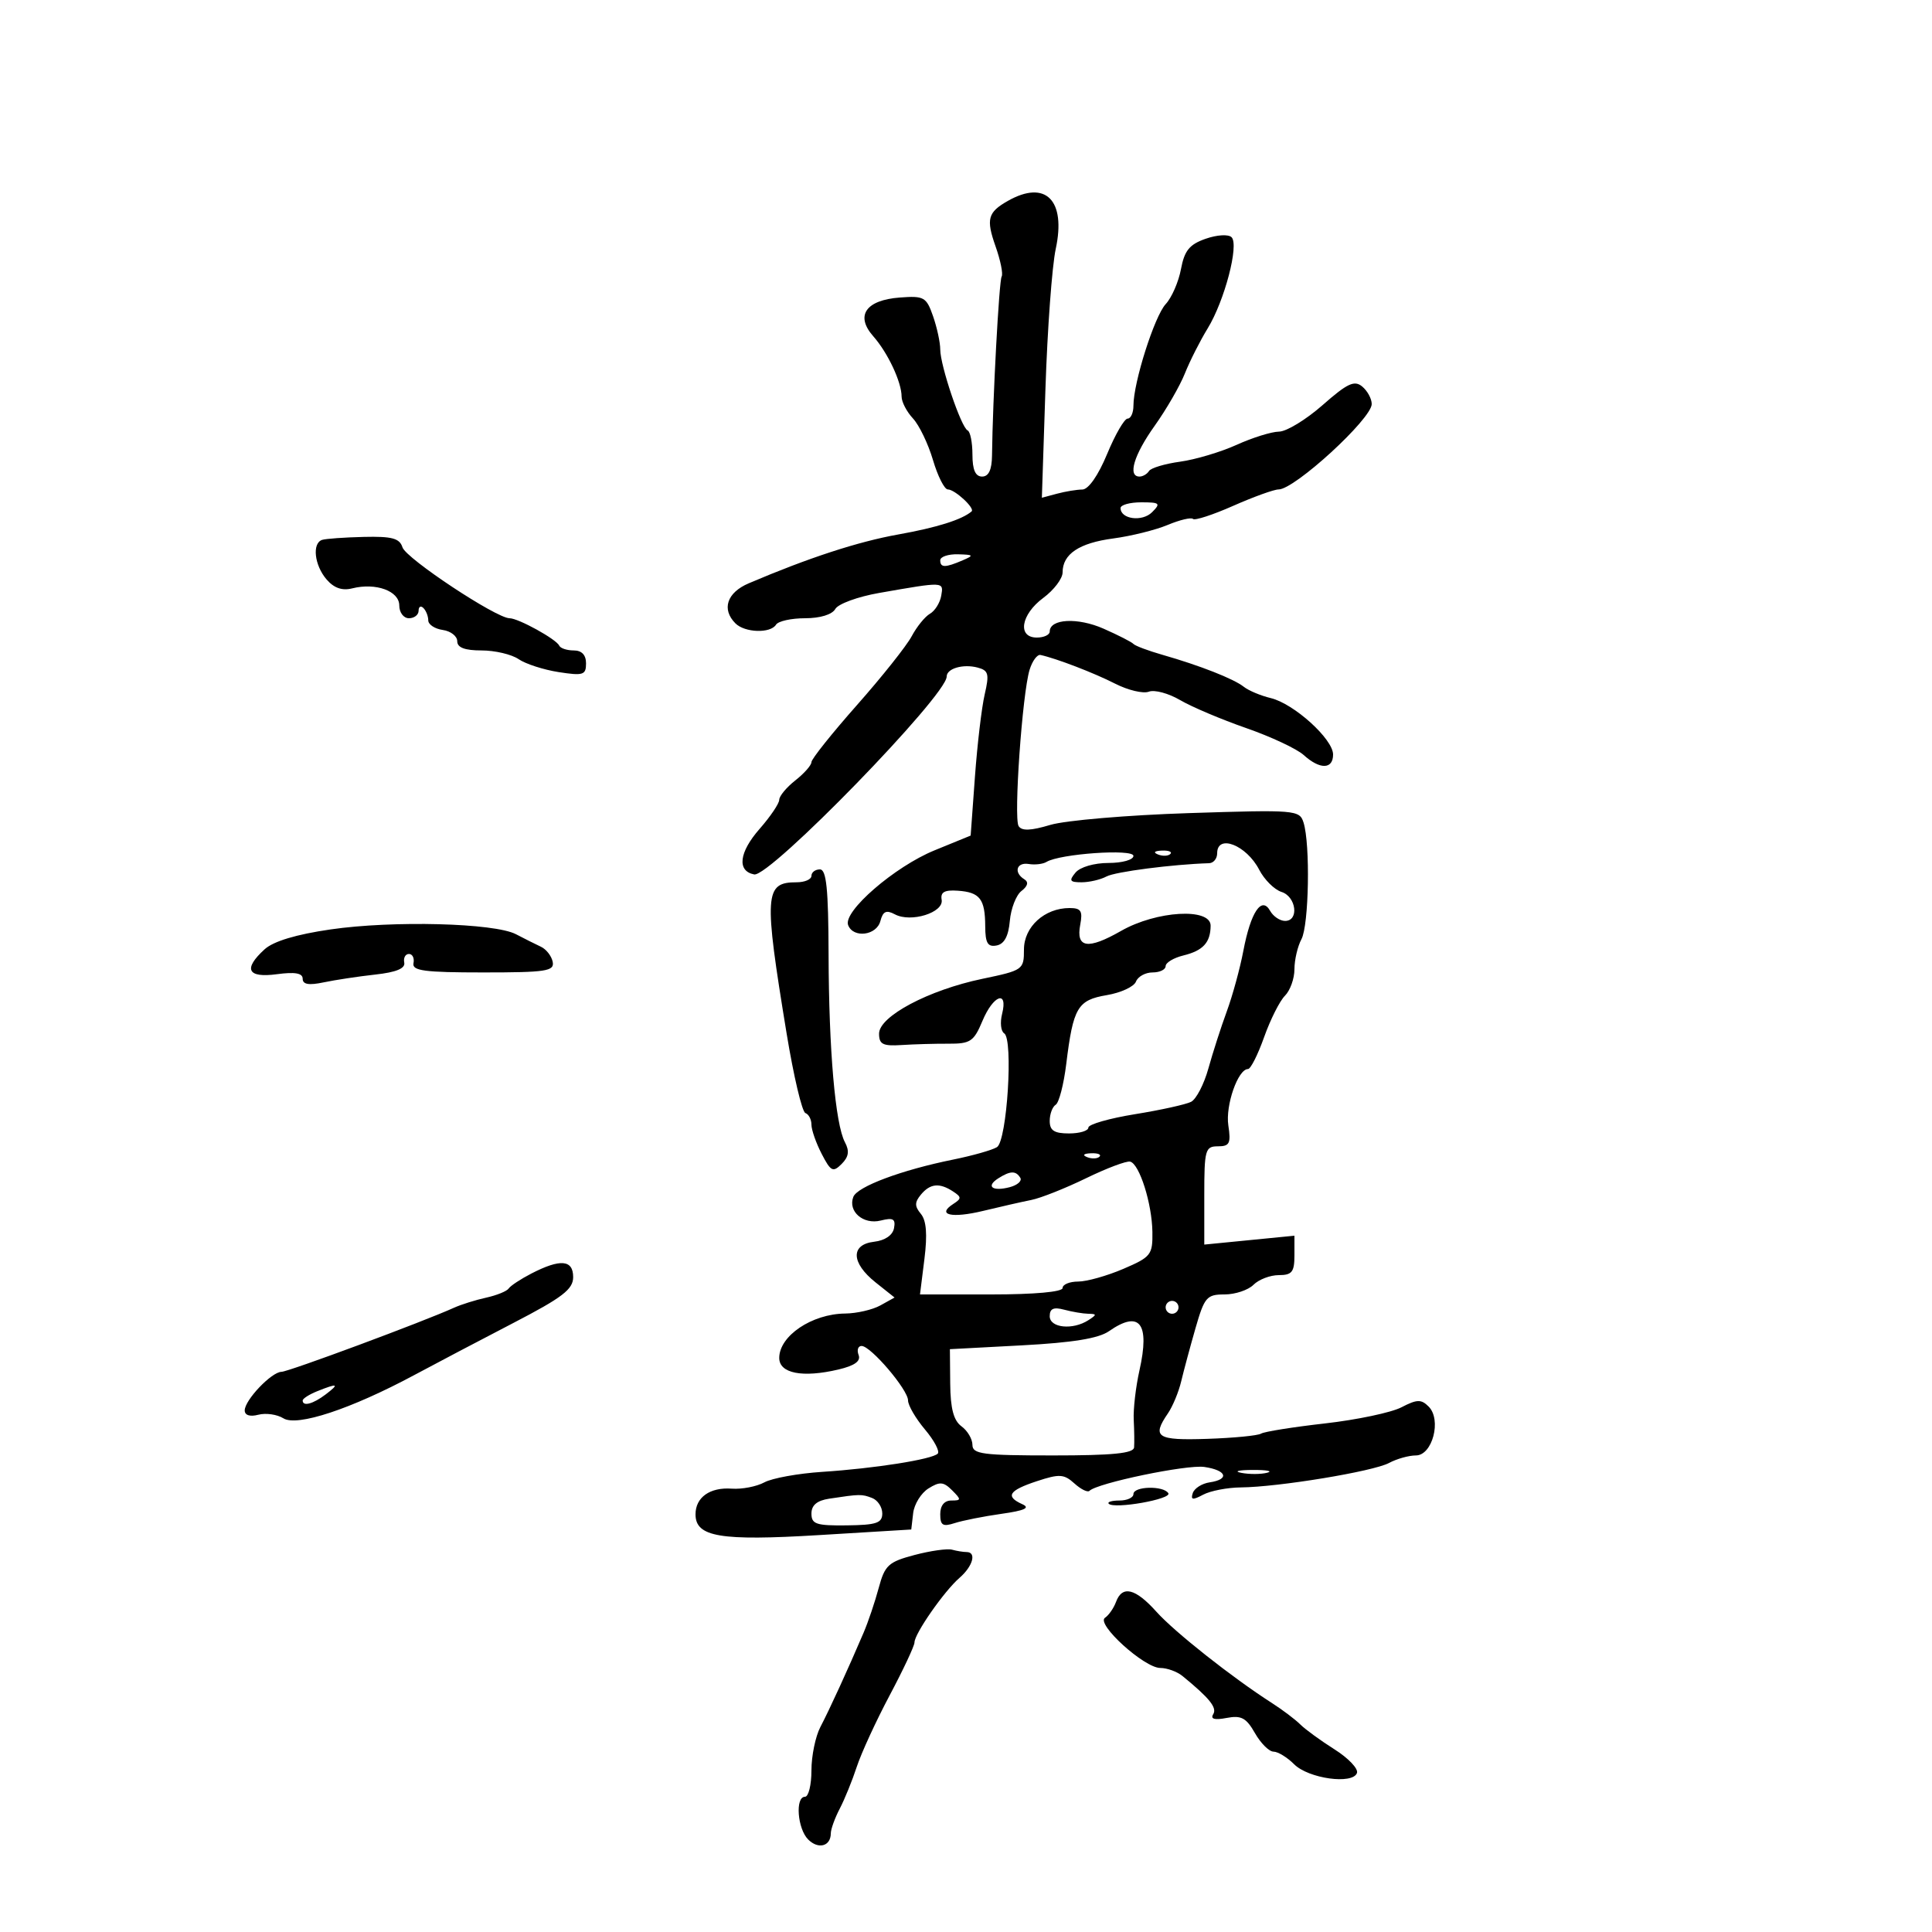 <svg xmlns="http://www.w3.org/2000/svg" width="300" height="300" viewBox="0 0 300 300" version="1.1">
	<path d="M 156.500 31.195 C 153.377 32.966, 153.094 34.014, 154.591 38.258 C 155.358 40.433, 155.784 42.541, 155.536 42.942 C 155.137 43.587, 154.142 62.063, 154.039 70.750 C 154.012 72.955, 153.518 74, 152.500 74 C 151.459 74, 151 72.954, 151 70.583 C 151 68.704, 150.662 67.017, 150.250 66.833 C 149.255 66.391, 146 56.765, 146 54.265 C 146 53.183, 145.498 50.858, 144.884 49.097 C 143.848 46.126, 143.479 45.918, 139.736 46.198 C 134.436 46.595, 132.771 49.009, 135.593 52.205 C 137.864 54.778, 140 59.327, 140 61.589 C 140 62.411, 140.793 63.935, 141.762 64.975 C 142.731 66.015, 144.131 68.921, 144.872 71.433 C 145.614 73.945, 146.653 76, 147.182 76 C 148.272 76, 151.434 78.927, 150.869 79.412 C 149.375 80.695, 145.490 81.917, 139.500 82.989 C 133.210 84.115, 125.558 86.614, 116.250 90.582 C 112.869 92.024, 112.015 94.615, 114.200 96.800 C 115.656 98.256, 119.646 98.382, 120.500 97 C 120.840 96.450, 122.869 96, 125.009 96 C 127.355 96, 129.220 95.428, 129.706 94.561 C 130.149 93.770, 133.209 92.651, 136.505 92.074 C 146.660 90.299, 146.536 90.294, 146.155 92.500 C 145.965 93.600, 145.177 94.860, 144.405 95.300 C 143.632 95.740, 142.354 97.315, 141.565 98.800 C 140.776 100.285, 136.951 105.094, 133.065 109.487 C 129.179 113.880, 126 117.865, 126 118.343 C 126 118.821, 124.875 120.097, 123.500 121.179 C 122.125 122.260, 121 123.616, 121 124.191 C 121 124.766, 119.625 126.802, 117.945 128.715 C 114.754 132.350, 114.409 135.262, 117.109 135.782 C 119.525 136.248, 147 108.004, 147 105.055 C 147 103.807, 149.531 103.065, 151.779 103.653 C 153.500 104.102, 153.643 104.636, 152.901 107.834 C 152.433 109.850, 151.752 115.606, 151.387 120.623 L 150.723 129.747 145.111 132.042 C 138.919 134.574, 130.882 141.528, 131.696 143.649 C 132.492 145.725, 136.116 145.273, 136.704 143.024 C 137.103 141.500, 137.618 141.261, 138.959 141.978 C 141.441 143.307, 146.569 141.709, 146.219 139.715 C 146.012 138.530, 146.660 138.165, 148.719 138.308 C 152.161 138.546, 152.965 139.586, 152.985 143.823 C 152.997 146.444, 153.370 147.077, 154.750 146.815 C 155.942 146.589, 156.598 145.370, 156.806 142.992 C 156.974 141.071, 157.789 138.981, 158.616 138.346 C 159.598 137.592, 159.752 136.965, 159.060 136.537 C 157.361 135.487, 157.838 133.848, 159.750 134.162 C 160.713 134.321, 161.950 134.175, 162.500 133.839 C 164.578 132.569, 176 131.776, 176 132.902 C 176 133.511, 174.272 134, 172.122 134 C 169.896 134, 167.715 134.639, 167 135.500 C 165.958 136.756, 166.112 137, 167.943 137 C 169.147 137, 170.890 136.594, 171.817 136.098 C 173.192 135.362, 182.082 134.213, 187.750 134.038 C 188.438 134.017, 189 133.325, 189 132.500 C 189 129.446, 193.547 131.222, 195.526 135.050 C 196.325 136.595, 197.883 138.145, 198.989 138.497 C 201.282 139.224, 201.752 143, 199.550 143 C 198.752 143, 197.706 142.297, 197.225 141.437 C 195.908 139.084, 194.210 141.621, 193.066 147.650 C 192.550 150.374, 191.392 154.604, 190.493 157.051 C 189.594 159.498, 188.308 163.489, 187.635 165.919 C 186.961 168.350, 185.756 170.676, 184.955 171.088 C 184.155 171.501, 180.238 172.366, 176.250 173.010 C 172.262 173.654, 169 174.591, 169 175.091 C 169 175.591, 167.650 176, 166 176 C 163.697 176, 163 175.549, 163 174.059 C 163 172.991, 163.419 171.859, 163.930 171.543 C 164.442 171.227, 165.177 168.388, 165.564 165.234 C 166.643 156.440, 167.319 155.291, 171.859 154.524 C 174.051 154.154, 176.089 153.209, 176.390 152.425 C 176.691 151.641, 177.851 151, 178.969 151 C 180.086 151, 181 150.559, 181 150.019 C 181 149.480, 182.238 148.735, 183.750 148.365 C 186.809 147.616, 187.962 146.360, 187.985 143.750 C 188.009 140.921, 179.578 141.408, 174.077 144.553 C 168.913 147.504, 167.045 147.217, 167.740 143.579 C 168.146 141.453, 167.855 141, 166.081 141 C 162.204 141, 159 143.912, 159 147.437 C 159 150.576, 158.864 150.672, 152.531 151.993 C 144.184 153.735, 136.500 157.815, 136.500 160.504 C 136.500 162.162, 137.093 162.461, 140 162.272 C 141.925 162.147, 145.202 162.054, 147.283 162.065 C 150.678 162.083, 151.219 161.721, 152.547 158.542 C 154.237 154.497, 156.553 153.661, 155.605 157.439 C 155.268 158.780, 155.414 160.138, 155.929 160.456 C 157.370 161.347, 156.368 177.152, 154.809 178.128 C 154.089 178.578, 151.025 179.448, 148 180.060 C 139.986 181.682, 133.118 184.250, 132.502 185.855 C 131.636 188.113, 134.057 190.202, 136.757 189.525 C 138.692 189.039, 139.095 189.271, 138.822 190.711 C 138.614 191.807, 137.421 192.623, 135.741 192.816 C 132.052 193.242, 132.149 196.097, 135.954 199.127 L 138.908 201.479 136.704 202.704 C 135.492 203.378, 133.031 203.945, 131.236 203.965 C 126.066 204.021, 121 207.435, 121 210.862 C 121 213.262, 124.614 213.970, 130.179 212.659 C 132.717 212.061, 133.692 211.360, 133.322 210.396 C 133.027 209.628, 133.238 209, 133.789 209 C 135.211 209, 141 215.790, 141 217.458 C 141 218.222, 142.181 220.250, 143.624 221.966 C 145.068 223.681, 145.961 225.372, 145.610 225.723 C 144.719 226.614, 135.801 228.020, 127.692 228.549 C 123.947 228.793, 119.897 229.526, 118.692 230.179 C 117.486 230.832, 115.210 231.272, 113.632 231.158 C 110.244 230.913, 108 232.501, 108 235.144 C 108 238.656, 111.817 239.299, 127.159 238.369 L 141.500 237.500 141.796 234.962 C 141.959 233.566, 143.028 231.839, 144.173 231.124 C 145.924 230.030, 146.505 230.076, 147.841 231.412 C 149.291 232.863, 149.280 233, 147.714 233 C 146.635 233, 146 233.784, 146 235.117 C 146 236.861, 146.396 237.105, 148.250 236.504 C 149.488 236.103, 152.750 235.457, 155.500 235.068 C 159.111 234.558, 160.014 234.143, 158.750 233.574 C 156.057 232.361, 156.636 231.440, 160.996 230.001 C 164.508 228.842, 165.214 228.884, 166.827 230.343 C 167.836 231.257, 168.890 231.777, 169.168 231.498 C 170.383 230.283, 184.297 227.390, 187.010 227.788 C 190.491 228.299, 190.976 229.717, 187.828 230.180 C 186.634 230.356, 185.457 231.106, 185.213 231.847 C 184.862 232.910, 185.200 232.963, 186.819 232.097 C 187.946 231.494, 190.586 230.984, 192.684 230.965 C 198.531 230.910, 213.233 228.485, 215.684 227.171 C 216.886 226.527, 218.762 226, 219.855 226 C 222.432 226, 223.882 220.454, 221.839 218.411 C 220.682 217.253, 220.031 217.271, 217.614 218.525 C 216.042 219.341, 210.699 220.468, 205.742 221.029 C 200.784 221.591, 196.317 222.304, 195.816 222.613 C 195.315 222.923, 191.552 223.288, 187.453 223.425 C 179.626 223.687, 178.822 223.165, 181.351 219.473 C 182.094 218.388, 183.022 216.150, 183.414 214.500 C 183.806 212.850, 184.805 209.137, 185.634 206.250 C 187.022 201.418, 187.381 201, 190.142 201 C 191.793 201, 193.818 200.325, 194.643 199.500 C 195.468 198.675, 197.236 198, 198.571 198 C 200.614 198, 201 197.513, 201 194.939 L 201 191.879 194 192.569 L 187 193.258 187 185.629 C 187 178.530, 187.147 178, 189.113 178 C 190.932 178, 191.158 177.547, 190.735 174.750 C 190.265 171.638, 192.234 166, 193.791 166 C 194.198 166, 195.322 163.771, 196.290 161.047 C 197.257 158.323, 198.713 155.430, 199.524 154.618 C 200.336 153.807, 201 151.956, 201 150.506 C 201 149.055, 201.490 146.952, 202.090 145.832 C 203.252 143.661, 203.474 131.070, 202.410 127.716 C 201.794 125.775, 201.173 125.724, 184.557 126.261 C 175.089 126.567, 165.430 127.390, 163.092 128.090 C 160.057 129, 158.650 129.052, 158.168 128.272 C 157.383 127.002, 158.742 107.686, 159.875 104 C 160.298 102.625, 161.062 101.592, 161.572 101.704 C 164.059 102.251, 169.881 104.489, 173.149 106.155 C 175.156 107.178, 177.515 107.740, 178.391 107.404 C 179.267 107.067, 181.449 107.654, 183.242 108.706 C 185.034 109.758, 189.650 111.714, 193.500 113.053 C 197.350 114.392, 201.372 116.277, 202.439 117.243 C 204.952 119.521, 207 119.484, 207 117.161 C 207 114.763, 200.917 109.259, 197.316 108.398 C 195.767 108.027, 193.885 107.238, 193.134 106.643 C 191.568 105.404, 186.316 103.340, 180.500 101.678 C 178.300 101.049, 176.275 100.289, 176 99.990 C 175.725 99.690, 173.637 98.624, 171.360 97.620 C 167.334 95.846, 163 96.078, 163 98.067 C 163 98.580, 162.100 99, 161 99 C 157.938 99, 158.521 95.414, 162 92.842 C 163.650 91.622, 165 89.841, 165 88.883 C 165 86.032, 167.563 84.316, 172.876 83.611 C 175.630 83.245, 179.428 82.301, 181.315 81.513 C 183.202 80.724, 184.972 80.306, 185.249 80.582 C 185.525 80.859, 188.338 79.941, 191.500 78.542 C 194.662 77.144, 197.830 76, 198.539 76 C 201.035 76, 213 65.028, 213 62.740 C 213 61.918, 212.335 60.693, 211.522 60.018 C 210.305 59.008, 209.220 59.517, 205.381 62.896 C 202.817 65.153, 199.769 67.010, 198.609 67.022 C 197.449 67.034, 194.489 67.956, 192.031 69.071 C 189.573 70.186, 185.623 71.364, 183.254 71.689 C 180.884 72.014, 178.706 72.666, 178.414 73.140 C 178.121 73.613, 177.459 74, 176.941 74 C 175.066 74, 176.069 70.642, 179.294 66.119 C 181.106 63.579, 183.216 59.925, 183.983 58 C 184.750 56.075, 186.343 52.925, 187.523 51 C 190.147 46.719, 192.428 38.028, 191.239 36.839 C 190.752 36.352, 188.992 36.455, 187.216 37.075 C 184.693 37.954, 183.921 38.902, 183.380 41.790 C 183.007 43.777, 181.940 46.221, 181.010 47.220 C 179.273 49.084, 176 59.384, 176 62.985 C 176 64.093, 175.593 65, 175.096 65 C 174.598 65, 173.165 67.475, 171.912 70.500 C 170.530 73.834, 169.015 76.005, 168.066 76.014 C 167.205 76.021, 165.438 76.312, 164.140 76.659 L 161.780 77.291 162.335 60.395 C 162.640 51.103, 163.359 41.322, 163.932 38.659 C 165.564 31.075, 162.370 27.867, 156.500 31.195 M 174 78.893 C 174 80.625, 177.362 81.067, 178.892 79.537 C 180.274 78.154, 180.106 78, 177.214 78 C 175.446 78, 174 78.402, 174 78.893 M 50.018 83.833 C 48.439 84.351, 48.817 87.763, 50.696 89.958 C 51.856 91.313, 53.121 91.757, 54.696 91.361 C 58.361 90.442, 62 91.766, 62 94.019 C 62 95.113, 62.671 96, 63.500 96 C 64.325 96, 65 95.475, 65 94.833 C 65 94.192, 65.338 94.004, 65.750 94.417 C 66.162 94.829, 66.500 95.692, 66.500 96.333 C 66.500 96.975, 67.513 97.644, 68.750 97.820 C 69.987 97.995, 71 98.783, 71 99.570 C 71 100.558, 72.168 101, 74.777 101 C 76.855 101, 79.443 101.609, 80.527 102.352 C 81.612 103.096, 84.412 104.001, 86.750 104.364 C 90.560 104.955, 91 104.815, 91 103.012 C 91 101.696, 90.337 101, 89.083 101 C 88.029 101, 87.017 100.662, 86.833 100.250 C 86.392 99.257, 80.483 96, 79.123 96 C 77.058 96, 63.047 86.723, 62.498 84.992 C 62.051 83.584, 60.875 83.267, 56.489 83.371 C 53.489 83.442, 50.577 83.650, 50.018 83.833 M 146 87 C 146 88.174, 146.769 88.174, 149.500 87 C 151.272 86.238, 151.187 86.133, 148.750 86.070 C 147.238 86.032, 146 86.450, 146 87 M 179.813 132.683 C 180.534 132.972, 181.397 132.936, 181.729 132.604 C 182.061 132.272, 181.471 132.036, 180.417 132.079 C 179.252 132.127, 179.015 132.364, 179.813 132.683 M 126 136 C 126 136.550, 124.965 137, 123.700 137 C 118.703 137, 118.584 138.795, 122.149 160.500 C 123.233 167.100, 124.543 172.650, 125.060 172.833 C 125.577 173.017, 126 173.827, 126 174.633 C 126 175.439, 126.715 177.483, 127.590 179.174 C 129.007 181.914, 129.344 182.085, 130.688 180.741 C 131.792 179.636, 131.929 178.734, 131.201 177.367 C 129.706 174.562, 128.704 163.076, 128.661 148.250 C 128.632 138.004, 128.326 135, 127.312 135 C 126.590 135, 126 135.450, 126 136 M 51.340 144.319 C 46.008 145.091, 42.456 146.160, 41.090 147.405 C 37.720 150.476, 38.417 151.888, 43 151.273 C 45.812 150.896, 47 151.106, 47 151.982 C 47 152.860, 47.957 153.025, 50.250 152.542 C 52.038 152.165, 55.647 151.620, 58.271 151.330 C 61.529 150.971, 62.957 150.380, 62.771 149.468 C 62.622 148.733, 62.950 148.131, 63.500 148.131 C 64.050 148.131, 64.368 148.777, 64.206 149.566 C 63.965 150.743, 65.904 151, 75.029 151 C 84.805 151, 86.108 150.802, 85.823 149.357 C 85.645 148.454, 84.825 147.399, 84 147.013 C 83.175 146.627, 81.430 145.751, 80.123 145.068 C 76.788 143.323, 61.050 142.914, 51.340 144.319 M 168.813 179.683 C 169.534 179.972, 170.397 179.936, 170.729 179.604 C 171.061 179.272, 170.471 179.036, 169.417 179.079 C 168.252 179.127, 168.015 179.364, 168.813 179.683 M 168.645 182.955 C 165.425 184.522, 161.600 186.040, 160.145 186.329 C 158.690 186.618, 155.331 187.381, 152.679 188.023 C 147.771 189.213, 145.368 188.656, 148.029 186.946 C 149.320 186.116, 149.317 185.880, 148 185.015 C 145.884 183.626, 144.439 183.766, 143 185.500 C 142.010 186.693, 142.009 187.305, 142.994 188.492 C 143.851 189.525, 144.020 191.681, 143.544 195.492 L 142.856 201 153.928 201 C 160.643 201, 165 200.606, 165 200 C 165 199.450, 166.088 199, 167.417 199 C 168.746 199, 171.896 198.116, 174.417 197.036 C 178.729 195.187, 178.997 194.848, 178.944 191.286 C 178.878 186.885, 176.948 180.772, 175.500 180.378 C 174.950 180.228, 171.865 181.388, 168.645 182.955 M 155.029 182.961 C 153.034 184.223, 154.083 185.052, 156.782 184.347 C 157.990 184.031, 158.731 183.374, 158.430 182.886 C 157.738 181.767, 156.887 181.786, 155.029 182.961 M 82.500 197.760 C 80.850 198.612, 79.270 199.654, 78.990 200.075 C 78.709 200.497, 77.134 201.137, 75.490 201.499 C 73.845 201.860, 71.600 202.564, 70.500 203.064 C 65.747 205.221, 44.803 213.002, 43.706 213.017 C 42.157 213.039, 38 217.404, 38 219.008 C 38 219.763, 38.811 220.021, 40.115 219.680 C 41.279 219.376, 43.030 219.626, 44.008 220.237 C 46.125 221.559, 54.482 218.798, 64.305 213.530 C 67.712 211.703, 74.662 208.049, 79.750 205.410 C 87.355 201.465, 89 200.201, 89 198.306 C 89 195.601, 87.008 195.434, 82.500 197.760 M 181 203 C 181 203.550, 181.450 204, 182 204 C 182.550 204, 183 203.550, 183 203 C 183 202.450, 182.550 202, 182 202 C 181.450 202, 181 202.450, 181 203 M 163 204.383 C 163 206.200, 166.575 206.567, 169 205 C 170.333 204.138, 170.333 204.027, 169 204.002 C 168.175 203.986, 166.488 203.701, 165.250 203.370 C 163.596 202.926, 163 203.195, 163 204.383 M 172.201 206.707 C 170.588 207.831, 166.563 208.486, 158.701 208.904 L 147.500 209.500 147.549 214.866 C 147.584 218.723, 148.076 220.583, 149.299 221.477 C 150.235 222.161, 151 223.458, 151 224.360 C 151 225.792, 152.582 226, 163.500 226 C 172.779 226, 176.026 225.678, 176.101 224.750 C 176.157 224.063, 176.132 222.142, 176.045 220.483 C 175.958 218.824, 176.358 215.363, 176.935 212.792 C 178.579 205.454, 176.969 203.384, 172.201 206.707 M 49.250 216.031 C 48.013 216.529, 47 217.175, 47 217.468 C 47 218.438, 48.592 218.020, 50.559 216.532 C 52.771 214.858, 52.462 214.740, 49.250 216.031 M 192.762 228.707 C 194.006 228.946, 195.806 228.937, 196.762 228.687 C 197.718 228.437, 196.700 228.241, 194.500 228.252 C 192.300 228.263, 191.518 228.468, 192.762 228.707 M 176 232 C 176 232.550, 175.025 233, 173.833 233 C 172.642 233, 171.893 233.226, 172.170 233.503 C 173.033 234.366, 181.984 232.783, 181.418 231.867 C 180.672 230.661, 176 230.775, 176 232 M 128.750 232.716 C 126.864 233.002, 126 233.728, 126 235.029 C 126 236.668, 126.744 236.916, 131.500 236.859 C 136.093 236.804, 137 236.498, 137 235.004 C 137 234.019, 136.288 232.941, 135.418 232.607 C 133.804 231.987, 133.532 231.992, 128.750 232.716 M 142 241.460 C 137.952 242.532, 137.394 243.046, 136.445 246.576 C 135.864 248.734, 134.813 251.850, 134.109 253.500 C 131.714 259.114, 128.791 265.493, 127.394 268.154 C 126.627 269.614, 126 272.652, 126 274.904 C 126 277.157, 125.550 279, 125 279 C 123.452 279, 123.820 283.963, 125.492 285.635 C 127.069 287.212, 128.996 286.694, 129.006 284.691 C 129.010 284.036, 129.635 282.306, 130.397 280.847 C 131.158 279.387, 132.347 276.462, 133.039 274.347 C 133.731 272.231, 136.030 267.236, 138.148 263.247 C 140.267 259.258, 142 255.565, 142 255.041 C 142 253.686, 146.603 247.079, 148.989 245.010 C 151.078 243.198, 151.677 241, 150.082 241 C 149.577 241, 148.564 240.836, 147.832 240.635 C 147.099 240.434, 144.475 240.805, 142 241.460 M 173.292 248.750 C 172.936 249.713, 172.167 250.819, 171.582 251.208 C 170.146 252.164, 177.679 259, 180.168 259 C 181.222 259, 182.773 259.563, 183.614 260.250 C 187.820 263.688, 189.013 265.170, 188.388 266.181 C 187.924 266.932, 188.594 267.120, 190.465 266.762 C 192.738 266.327, 193.517 266.744, 194.864 269.111 C 195.764 270.693, 197.063 271.990, 197.750 271.994 C 198.438 271.997, 199.878 272.878, 200.951 273.951 C 203.183 276.183, 210.065 277.138, 210.710 275.304 C 210.941 274.646, 209.373 272.998, 207.225 271.642 C 205.077 270.286, 202.685 268.544, 201.910 267.772 C 201.134 266.999, 199.150 265.501, 197.500 264.443 C 191.330 260.485, 182.402 253.430, 179.566 250.269 C 176.294 246.623, 174.258 246.130, 173.292 248.750" stroke="none" fill="black" fill-rule="evenodd"/>
</svg>